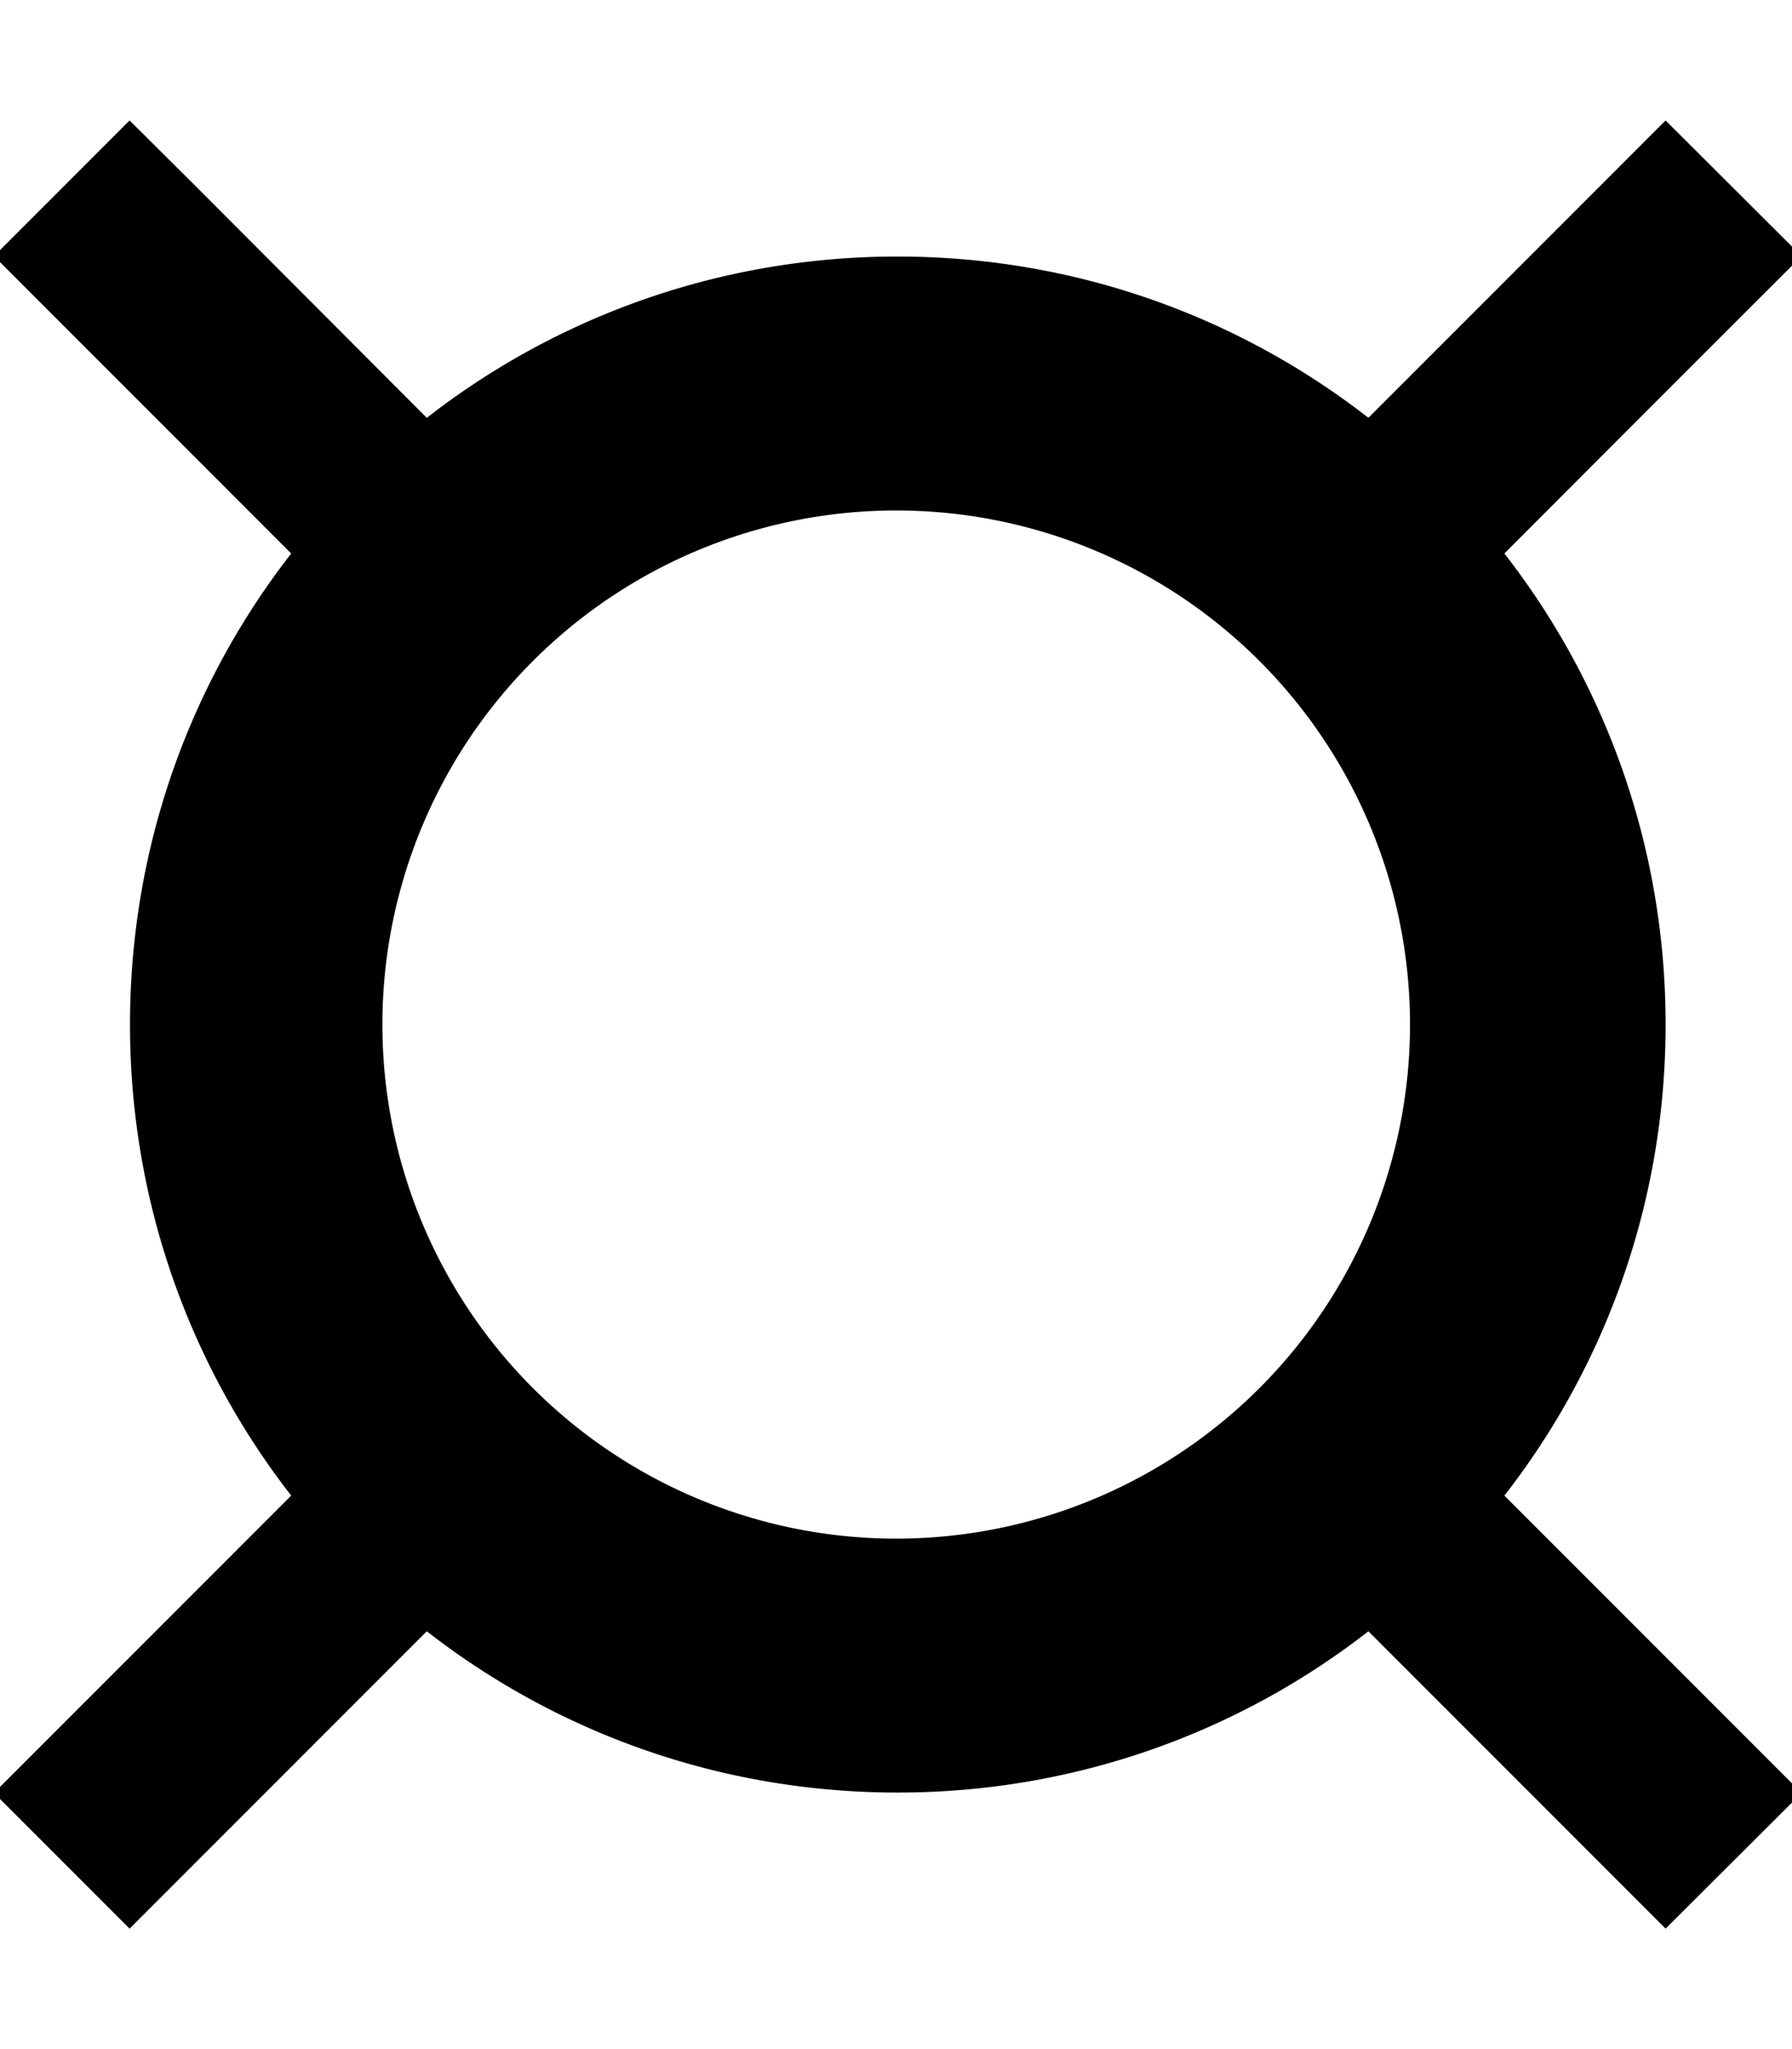 <svg xmlns="http://www.w3.org/2000/svg" viewBox="0 0 448 512"><!--! Font Awesome Pro 7.0.0 by @fontawesome - https://fontawesome.com License - https://fontawesome.com/license (Commercial License) Copyright 2025 Fonticons, Inc. --><path fill="currentColor" d="M49.4 47L32.4 30.1-1.5 64c4.6 4.6 29.4 29.4 74.3 74.3-25.3 32.5-40.3 73.4-40.3 117.7s15 85.2 40.3 117.7C27.8 418.7 3.1 443.4-1.5 448l33.9 33.9c4.6-4.6 29.4-29.4 74.3-74.3 32.5 25.3 73.4 40.3 117.7 40.3s85.2-15 117.7-40.3c44.9 44.9 69.7 69.7 74.3 74.3L450.4 448c-4.6-4.6-29.4-29.4-74.3-74.3 25.3-32.5 40.3-73.4 40.3-117.7s-15-85.2-40.3-117.7C421 93.3 445.8 68.6 450.4 64L416.4 30.1c-4.6 4.6-29.4 29.4-74.3 74.3-32.5-25.3-73.4-40.3-117.7-40.3s-85.2 15-117.7 40.3L49.4 47zM95.6 256a128.4 128.4 0 1 1 256.9 0 128.4 128.4 0 1 1 -256.9 0z"/></svg>
